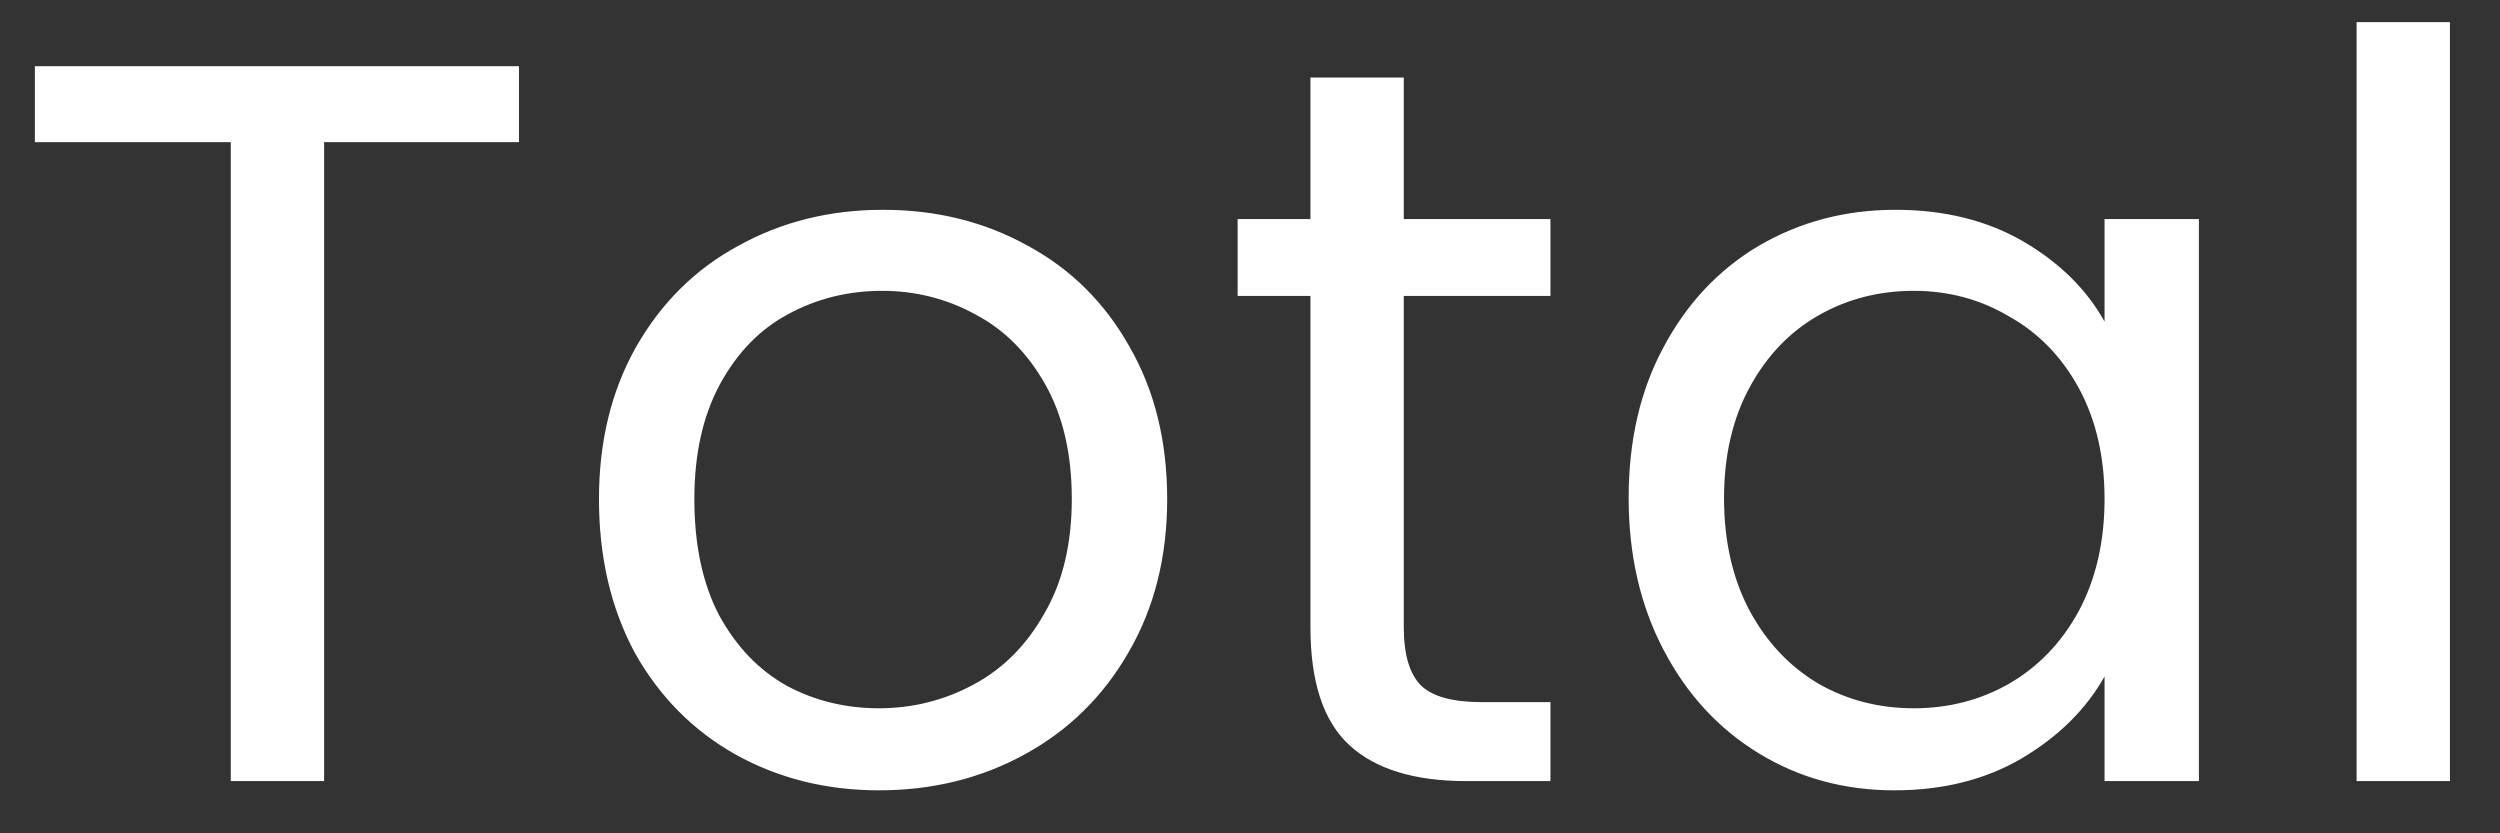 <svg width="39" height="13" viewBox="0 0 39 13" fill="none" xmlns="http://www.w3.org/2000/svg">
<rect x="0" y="0" width="39" height="13" fill="#333333" stroke="none"/>
<path d="M8.096 1.033V2.217H5.056V12.185H3.6V2.217H0.544V1.033H8.096ZM13.712 12.329C12.891 12.329 12.144 12.143 11.472 11.769C10.811 11.396 10.288 10.868 9.904 10.185C9.531 9.492 9.344 8.692 9.344 7.785C9.344 6.889 9.536 6.1 9.92 5.417C10.315 4.724 10.848 4.196 11.52 3.833C12.192 3.46 12.944 3.273 13.776 3.273C14.608 3.273 15.36 3.46 16.032 3.833C16.704 4.196 17.232 4.719 17.616 5.401C18.011 6.084 18.208 6.879 18.208 7.785C18.208 8.692 18.006 9.492 17.6 10.185C17.206 10.868 16.667 11.396 15.984 11.769C15.302 12.143 14.544 12.329 13.712 12.329ZM13.712 11.049C14.235 11.049 14.726 10.927 15.184 10.681C15.643 10.436 16.011 10.068 16.288 9.577C16.576 9.087 16.72 8.489 16.72 7.785C16.72 7.081 16.582 6.484 16.304 5.993C16.027 5.503 15.664 5.14 15.216 4.905C14.768 4.66 14.283 4.537 13.76 4.537C13.227 4.537 12.736 4.66 12.288 4.905C11.851 5.14 11.499 5.503 11.232 5.993C10.966 6.484 10.832 7.081 10.832 7.785C10.832 8.5 10.96 9.103 11.216 9.593C11.483 10.084 11.835 10.452 12.272 10.697C12.71 10.932 13.19 11.049 13.712 11.049ZM21.899 4.617V9.785C21.899 10.212 21.989 10.516 22.171 10.697C22.352 10.868 22.667 10.953 23.115 10.953H24.187V12.185H22.875C22.064 12.185 21.456 11.998 21.051 11.625C20.645 11.252 20.443 10.639 20.443 9.785V4.617H19.307V3.417H20.443V1.209H21.899V3.417H24.187V4.617H21.899ZM25.407 7.769C25.407 6.873 25.588 6.089 25.951 5.417C26.313 4.735 26.809 4.207 27.439 3.833C28.079 3.46 28.788 3.273 29.567 3.273C30.335 3.273 31.001 3.439 31.567 3.769C32.132 4.1 32.553 4.516 32.831 5.017V3.417H34.303V12.185H32.831V10.553C32.543 11.065 32.111 11.492 31.535 11.833C30.969 12.164 30.308 12.329 29.551 12.329C28.772 12.329 28.068 12.137 27.439 11.753C26.809 11.369 26.313 10.831 25.951 10.137C25.588 9.444 25.407 8.655 25.407 7.769ZM32.831 7.785C32.831 7.124 32.697 6.548 32.431 6.057C32.164 5.567 31.801 5.193 31.343 4.937C30.895 4.671 30.399 4.537 29.855 4.537C29.311 4.537 28.815 4.665 28.367 4.921C27.919 5.177 27.561 5.551 27.295 6.041C27.028 6.532 26.895 7.108 26.895 7.769C26.895 8.441 27.028 9.028 27.295 9.529C27.561 10.02 27.919 10.399 28.367 10.665C28.815 10.921 29.311 11.049 29.855 11.049C30.399 11.049 30.895 10.921 31.343 10.665C31.801 10.399 32.164 10.02 32.431 9.529C32.697 9.028 32.831 8.447 32.831 7.785ZM38.219 0.345V12.185H36.763V0.345H38.219Z" fill="white"/>
</svg>

